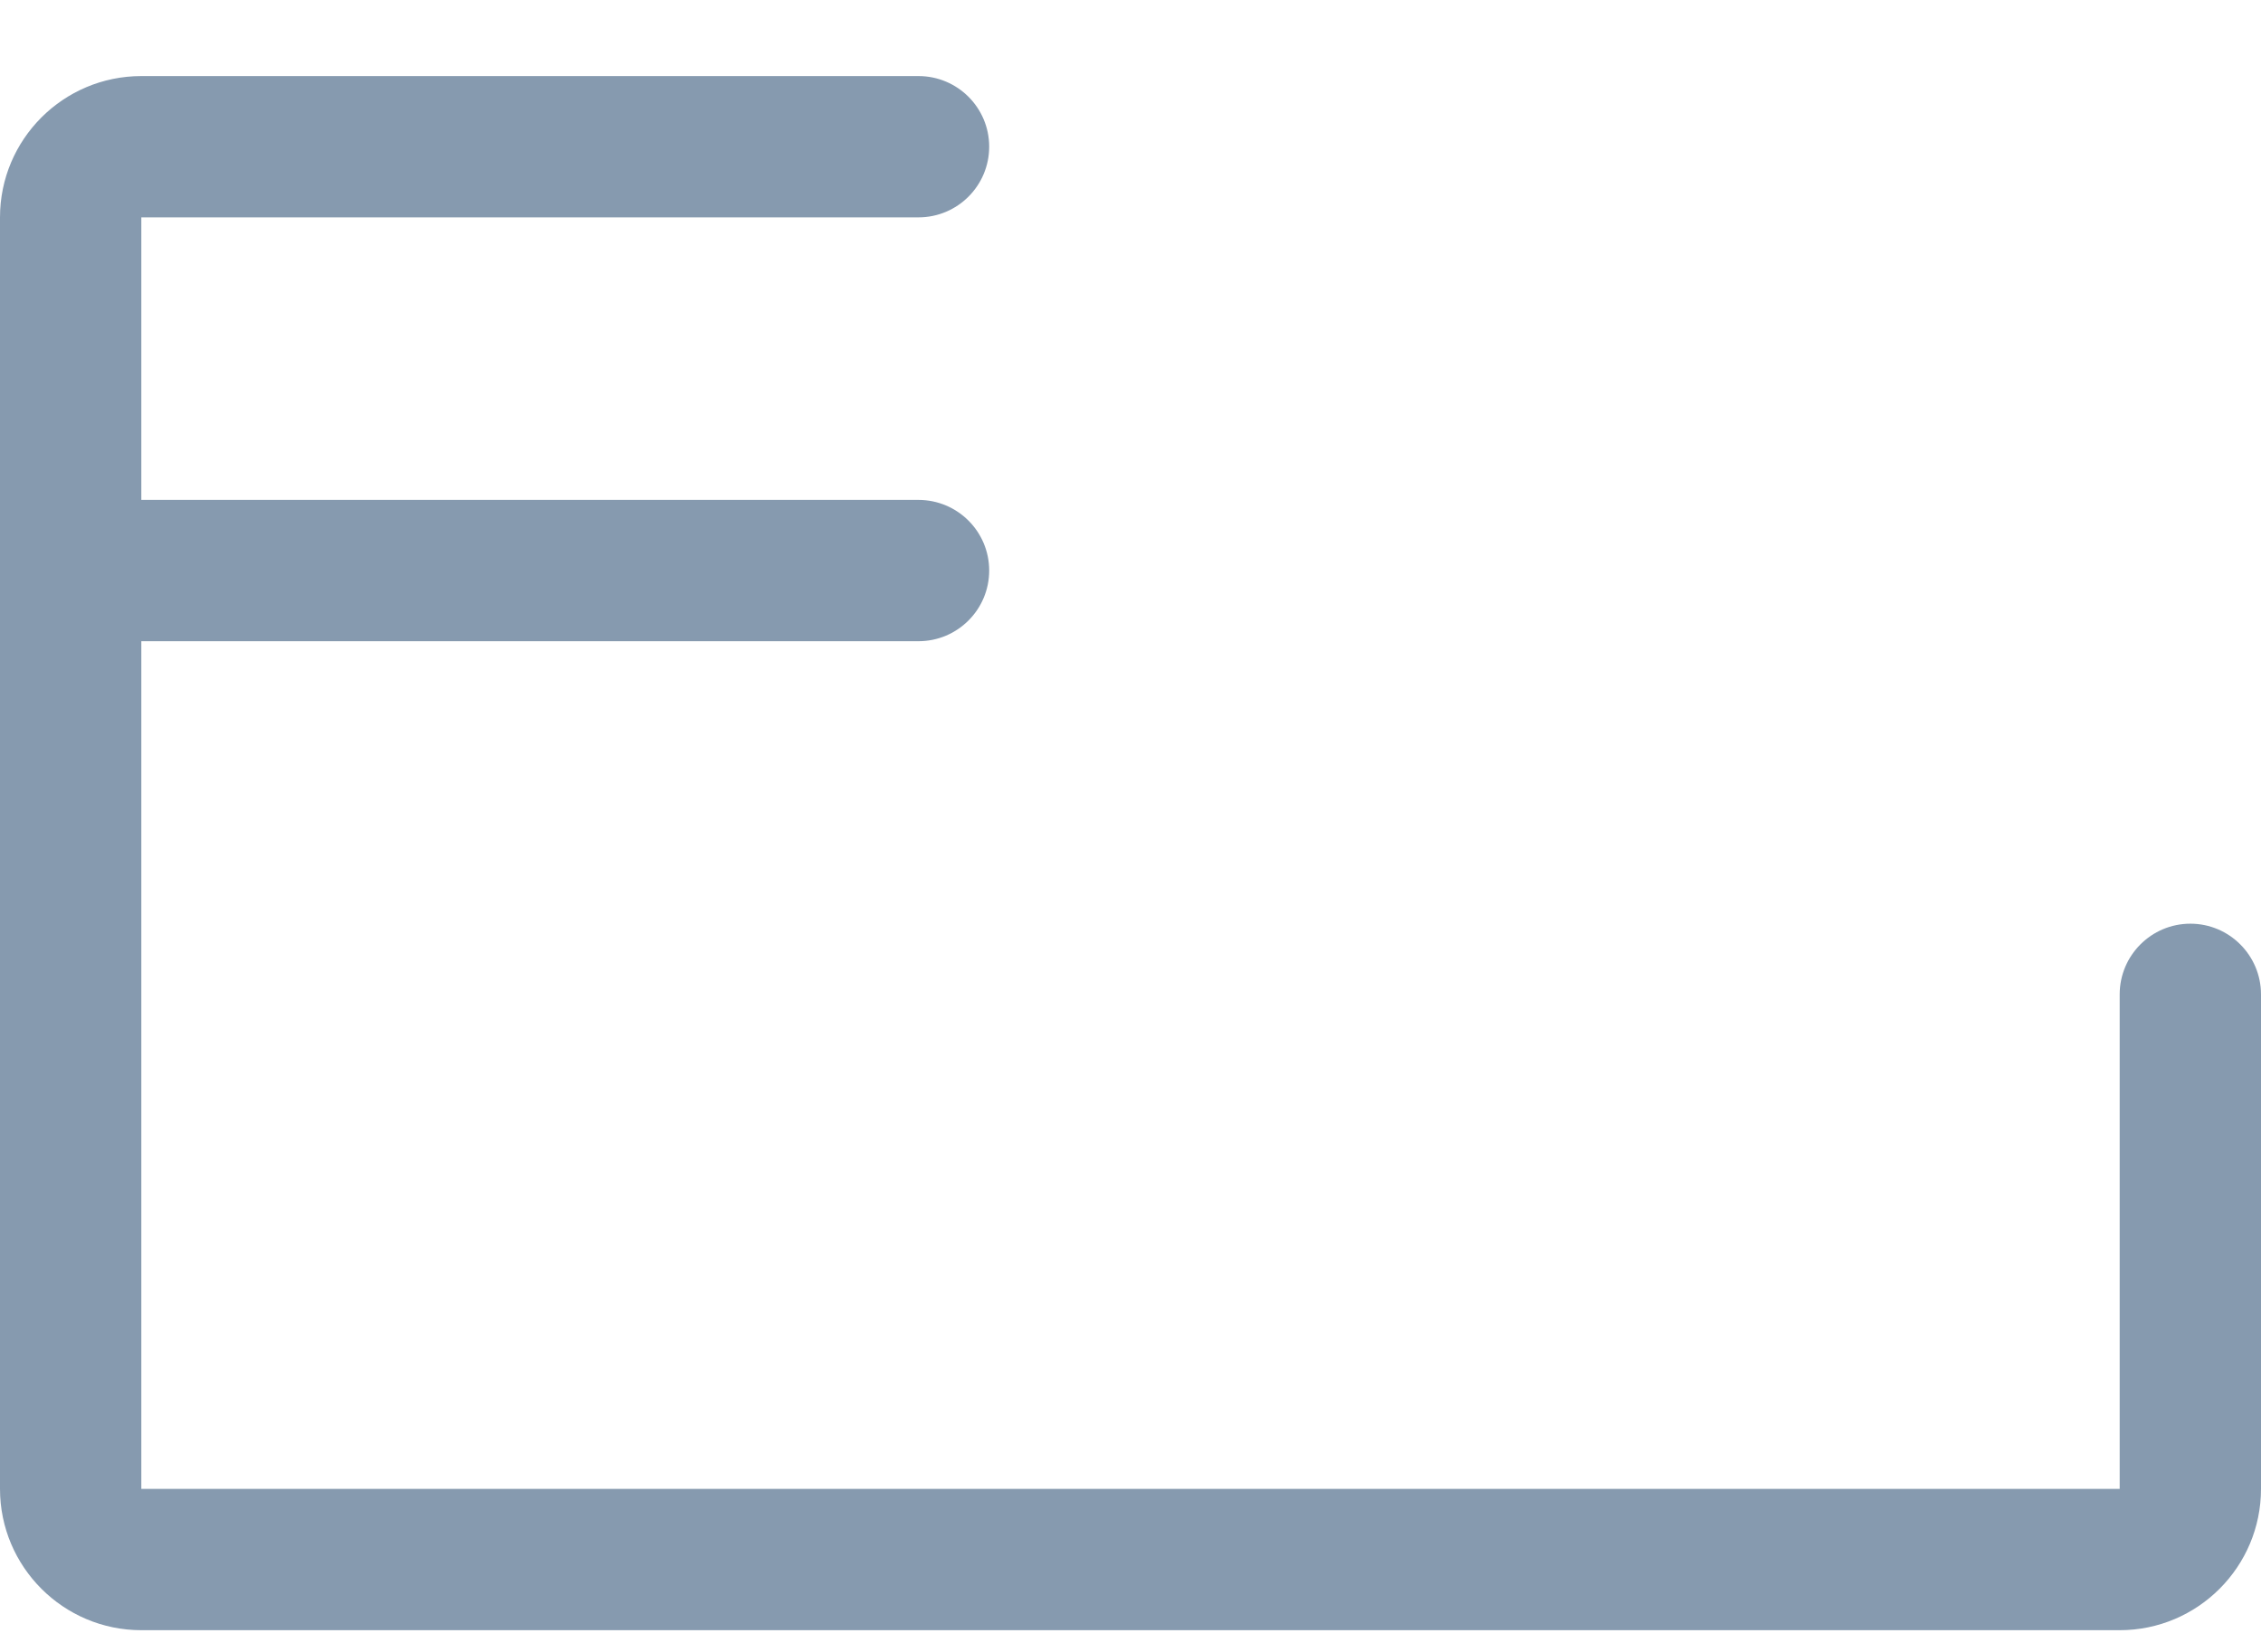 <svg width="26" height="19" viewBox="0 0 26 19" fill="none" xmlns="http://www.w3.org/2000/svg">
<path d="M25.188 10.624C24.739 10.624 24.375 10.989 24.375 11.437V17.125H1.625V7.375H10.562C11.011 7.375 11.375 7.011 11.375 6.562C11.375 6.114 11.011 5.75 10.562 5.75H1.625V2.5H10.562C11.011 2.5 11.375 2.136 11.375 1.687C11.375 1.239 11.011 0.875 10.562 0.875H1.625C0.728 0.875 0 1.603 0 2.5V17.125C0 18.021 0.728 18.75 1.625 18.75H24.375C25.272 18.75 26 18.021 26 17.125V11.437C26 10.989 25.636 10.624 25.188 10.624Z" fill="#869AAF"/>
</svg>
